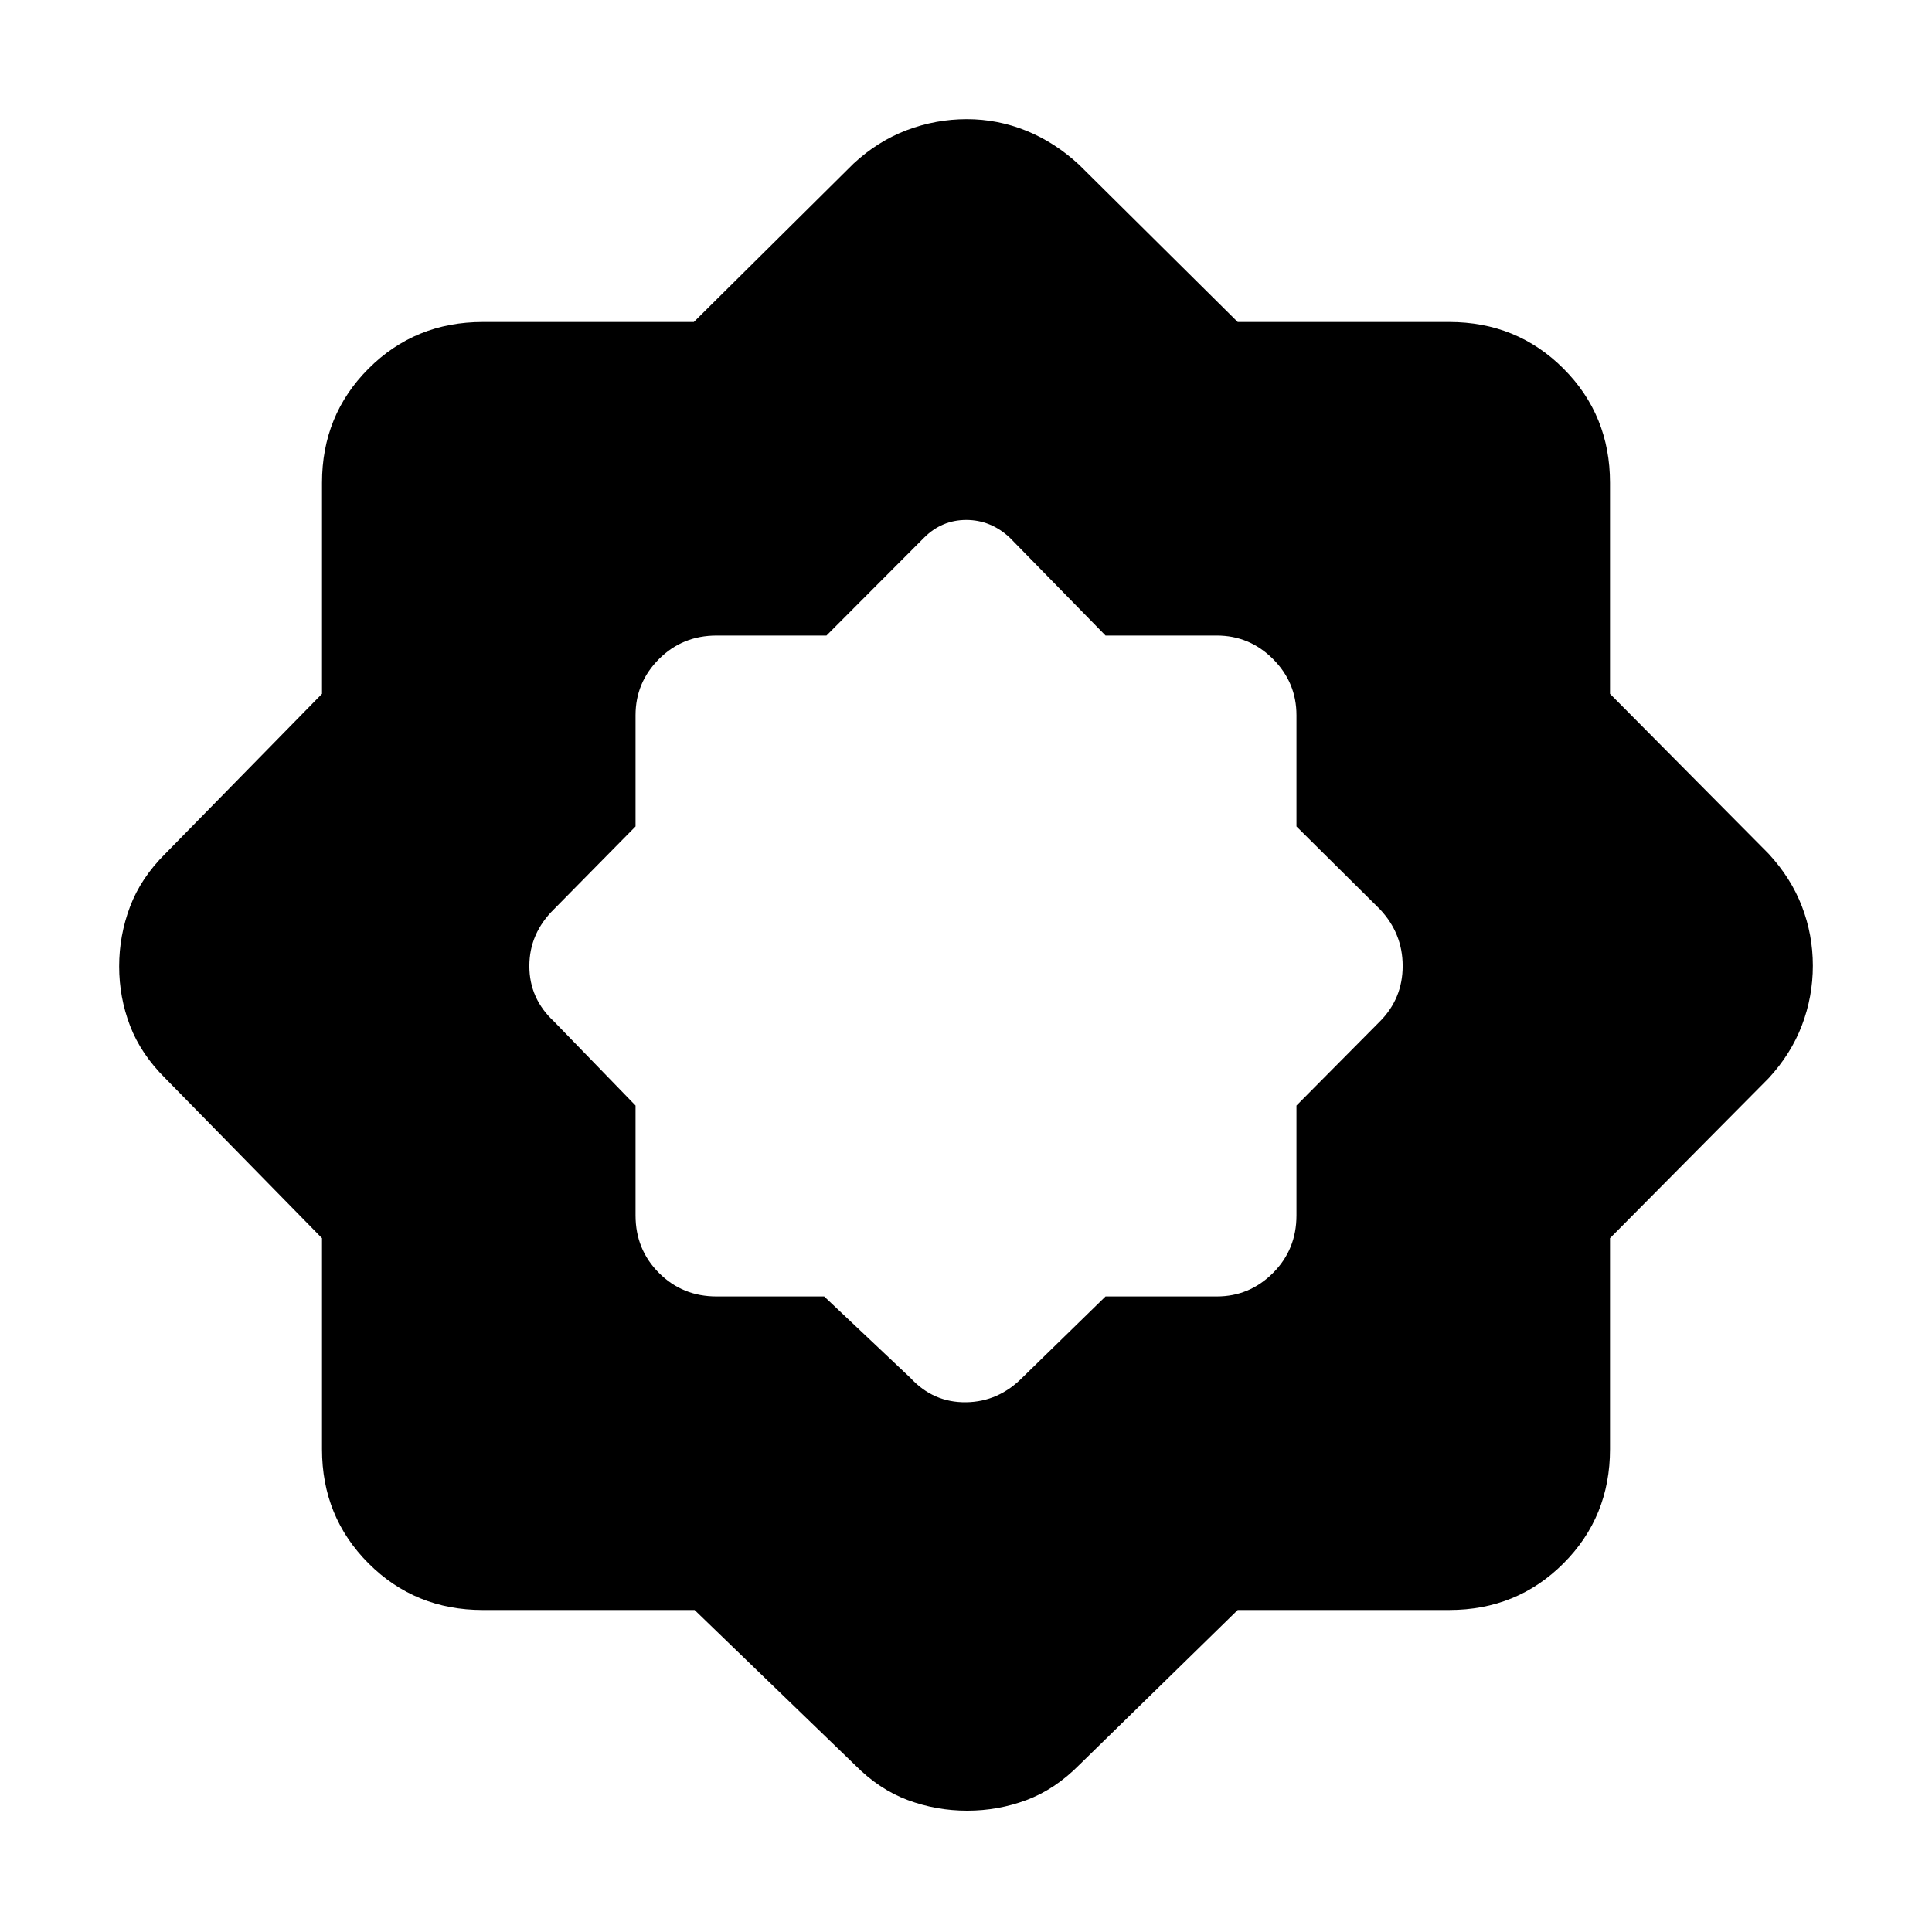 <svg xmlns="http://www.w3.org/2000/svg" height="40" viewBox="0 -960 960 960" width="40"><path d="M345.14-160.002H239.898q-33.608 0-56.752-23.144-23.144-23.144-23.144-56.752v-104.858l-77.82-79.398q-12.178-12.063-17.576-26.184-5.399-14.122-5.399-29.466 0-15.344 5.399-29.662 5.398-14.317 17.575-26.38l77.821-79.398v-104.858q0-33.608 23.144-56.752 23.144-23.144 56.752-23.144h104.858l79.398-78.744q12.026-11.153 26.454-16.602t29.81-5.449q15.381 0 29.611 5.784 14.229 5.785 26.227 16.934l78.757 78.077h105.089q33.608 0 56.752 23.144 23.144 23.144 23.144 56.752v104.858l78.744 79.398q11.153 12.026 16.602 26.177t5.449 29.525q0 15.375-5.449 29.669-5.449 14.295-16.602 26.321l-78.744 79.398v104.858q0 33.608-23.144 56.752-23.144 23.144-56.752 23.144H615.013l-78.757 77q-12.034 12.142-26.163 17.43-14.128 5.288-29.48 5.288-15.433 0-29.607-5.288-14.173-5.288-26.185-17.43l-79.681-77Zm64.391-155.793 42.88 40.487q11.358 12.282 27.589 12.077 16.231-.205 28.256-12.487l41.079-40.077h55.255q16.294 0 27.955-11.66 11.66-11.661 11.66-28.622v-54.588l41.41-41.746q11.359-11.405 11.359-27.612 0-16.208-11.359-28.233l-41.41-41.079v-55.255q0-16.294-11.66-27.955-11.661-11.66-27.955-11.66h-55.257l-47.564-48.615q-9.459-8.821-21.627-8.821t-20.988 8.821l-48.487 48.615h-54.59q-16.961 0-28.622 11.66-11.66 11.661-11.66 27.955v55.255l-40.487 41.079q-12.282 12.072-12.282 28.279 0 16.208 12.282 27.566l40.487 41.746v54.588q0 16.961 11.66 28.622 11.661 11.66 28.622 11.66h53.454Z"/></svg>